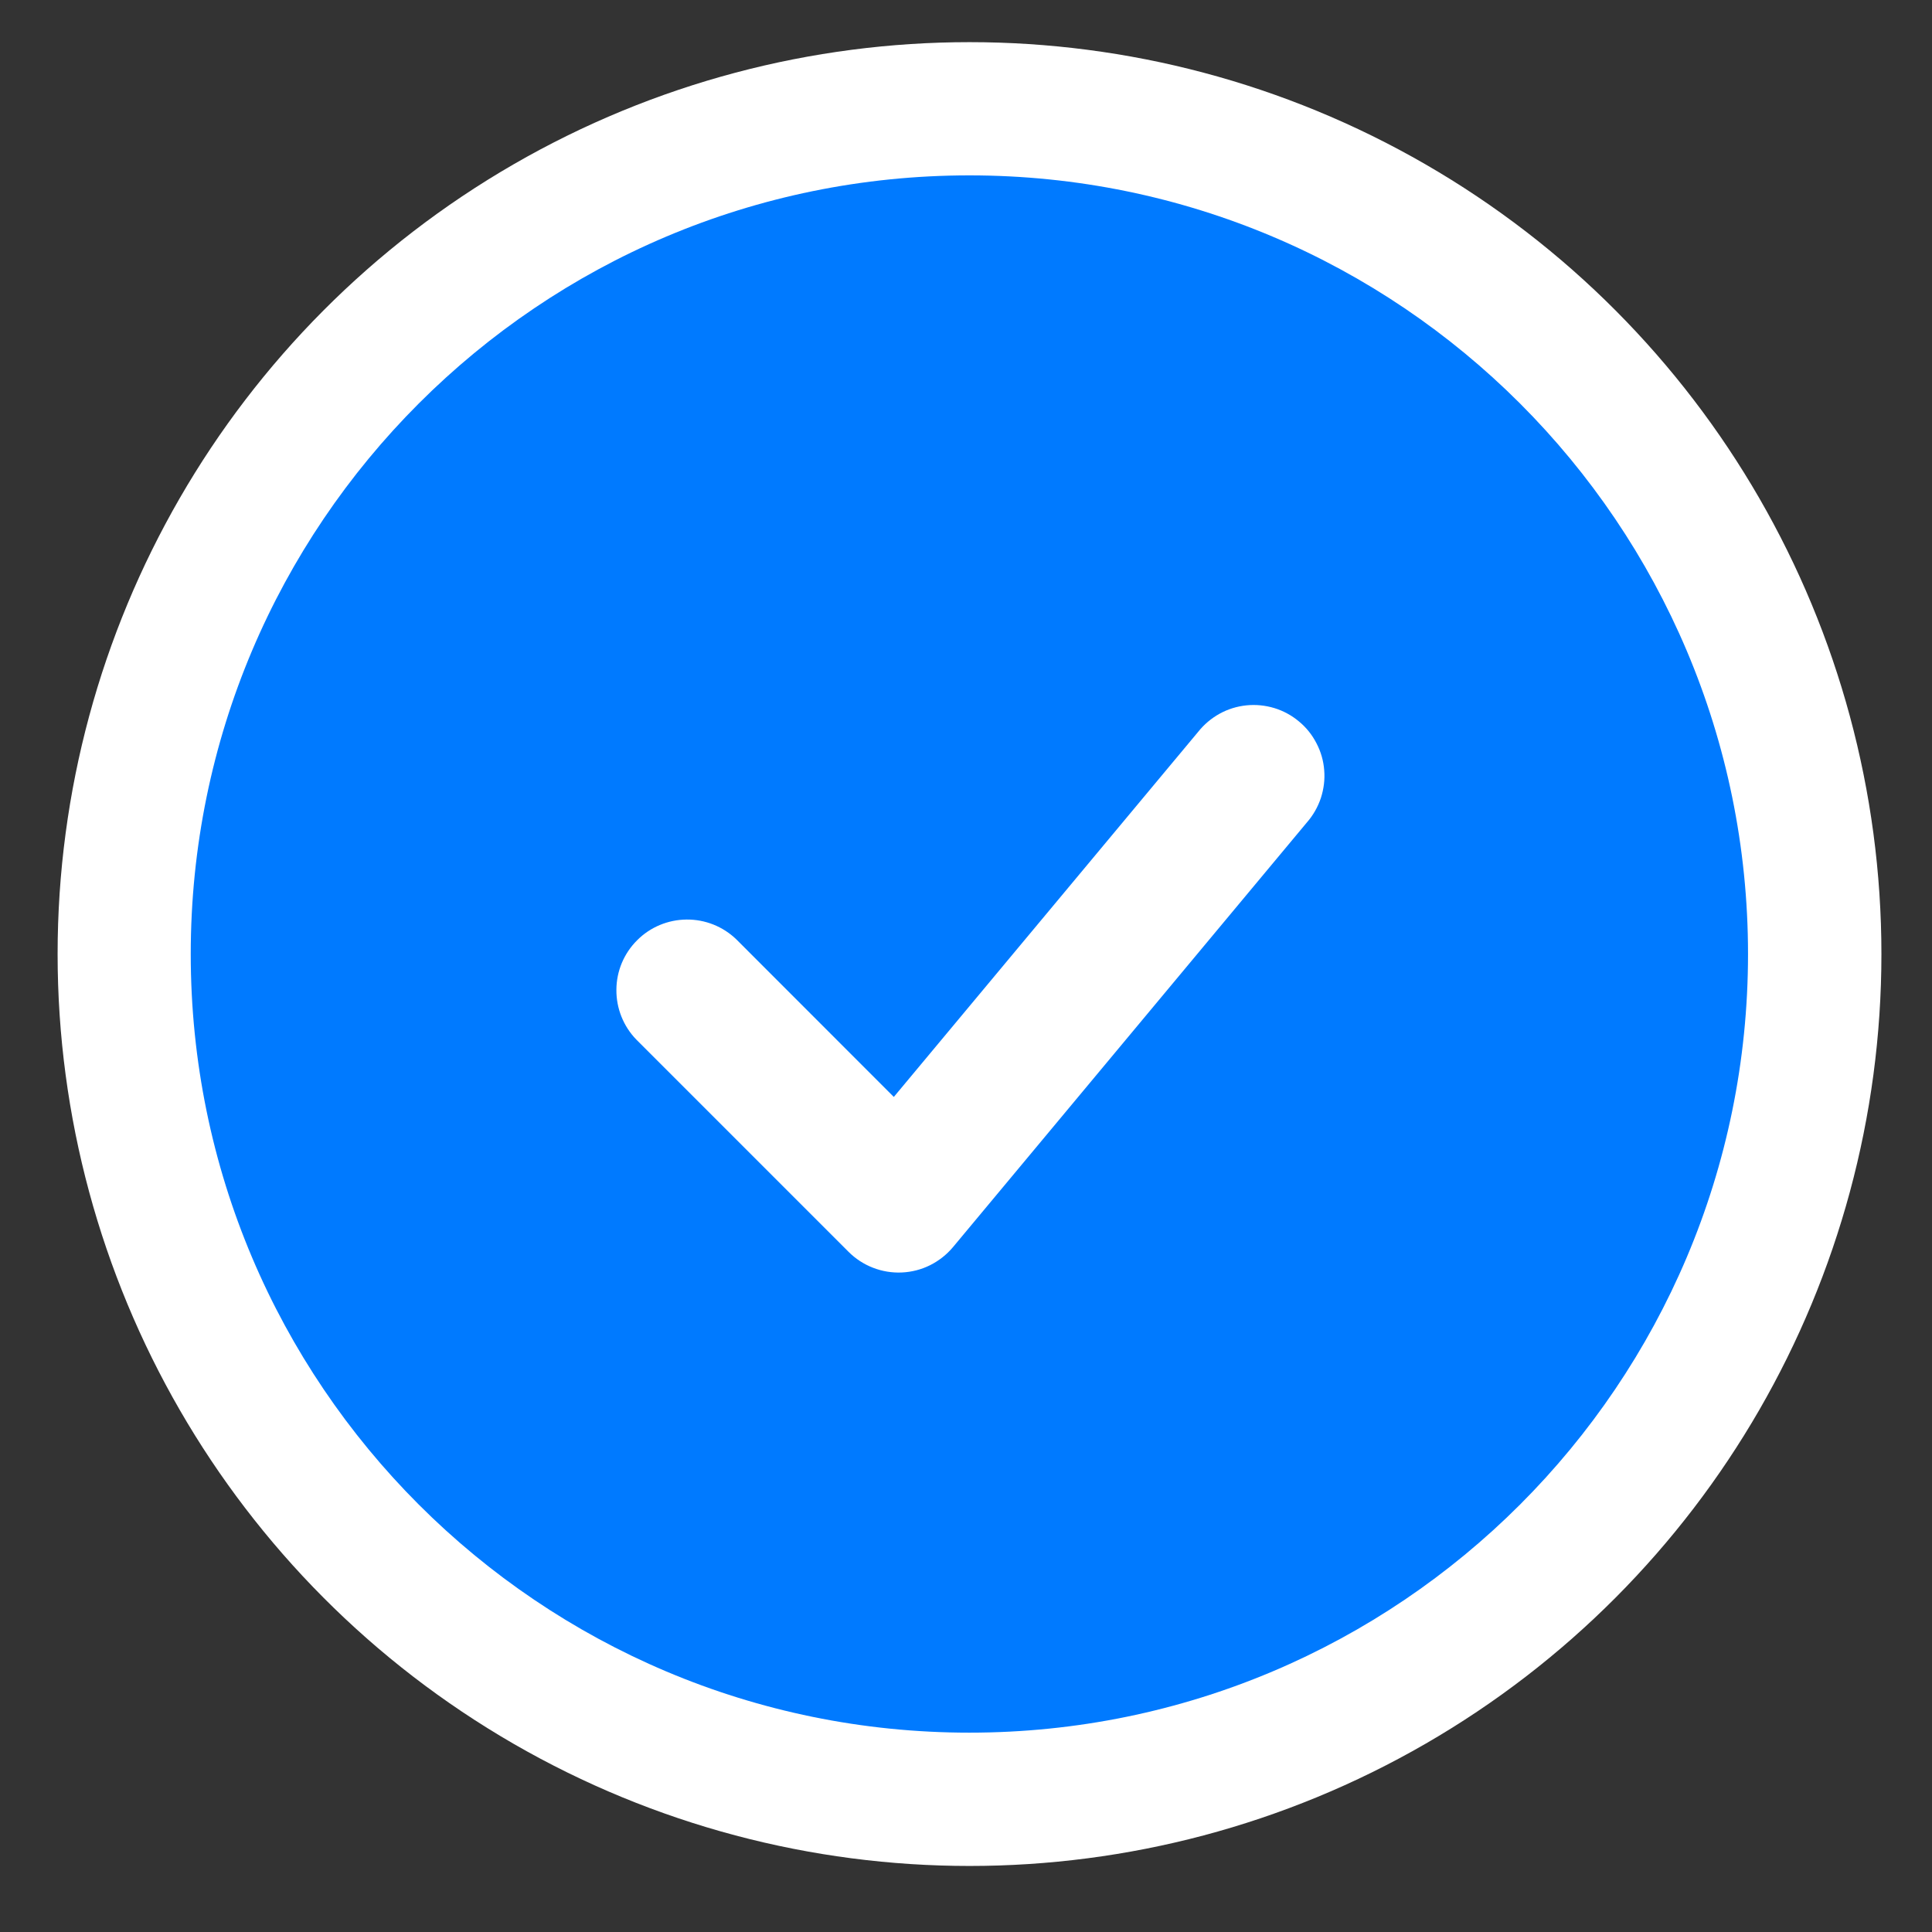 <svg width="22" height="22" viewBox="0 0 22 22" fill="none" xmlns="http://www.w3.org/2000/svg">
<rect x="0" y="0" width="22" height="22" fill="#333333" stroke="none"/>
<circle cx="11.04" cy="10.864" r="10.384" fill="white"/>
<path fill-rule="evenodd" clip-rule="evenodd" d="M11.039 1.997C6.142 1.997 2.172 5.967 2.172 10.864C2.172 15.761 6.142 19.73 11.039 19.73C15.936 19.73 19.905 15.761 19.905 10.864C19.905 5.967 15.936 1.997 11.039 1.997ZM14.882 9.365C14.953 9.284 15.007 9.189 15.041 9.087C15.074 8.985 15.088 8.878 15.079 8.771C15.071 8.663 15.041 8.559 14.991 8.464C14.942 8.368 14.874 8.283 14.791 8.215C14.709 8.146 14.613 8.094 14.511 8.063C14.408 8.032 14.3 8.021 14.193 8.032C14.086 8.043 13.982 8.075 13.888 8.127C13.794 8.179 13.711 8.249 13.644 8.333L10.178 12.491L8.385 10.697C8.233 10.55 8.029 10.469 7.818 10.471C7.606 10.473 7.404 10.557 7.255 10.707C7.105 10.856 7.02 11.058 7.019 11.27C7.017 11.481 7.098 11.685 7.245 11.837L9.663 14.255C9.742 14.334 9.837 14.396 9.941 14.436C10.046 14.477 10.158 14.495 10.269 14.49C10.381 14.485 10.491 14.457 10.591 14.407C10.691 14.357 10.78 14.287 10.852 14.201L14.882 9.365Z" fill="#007AFF"/>
</svg>
